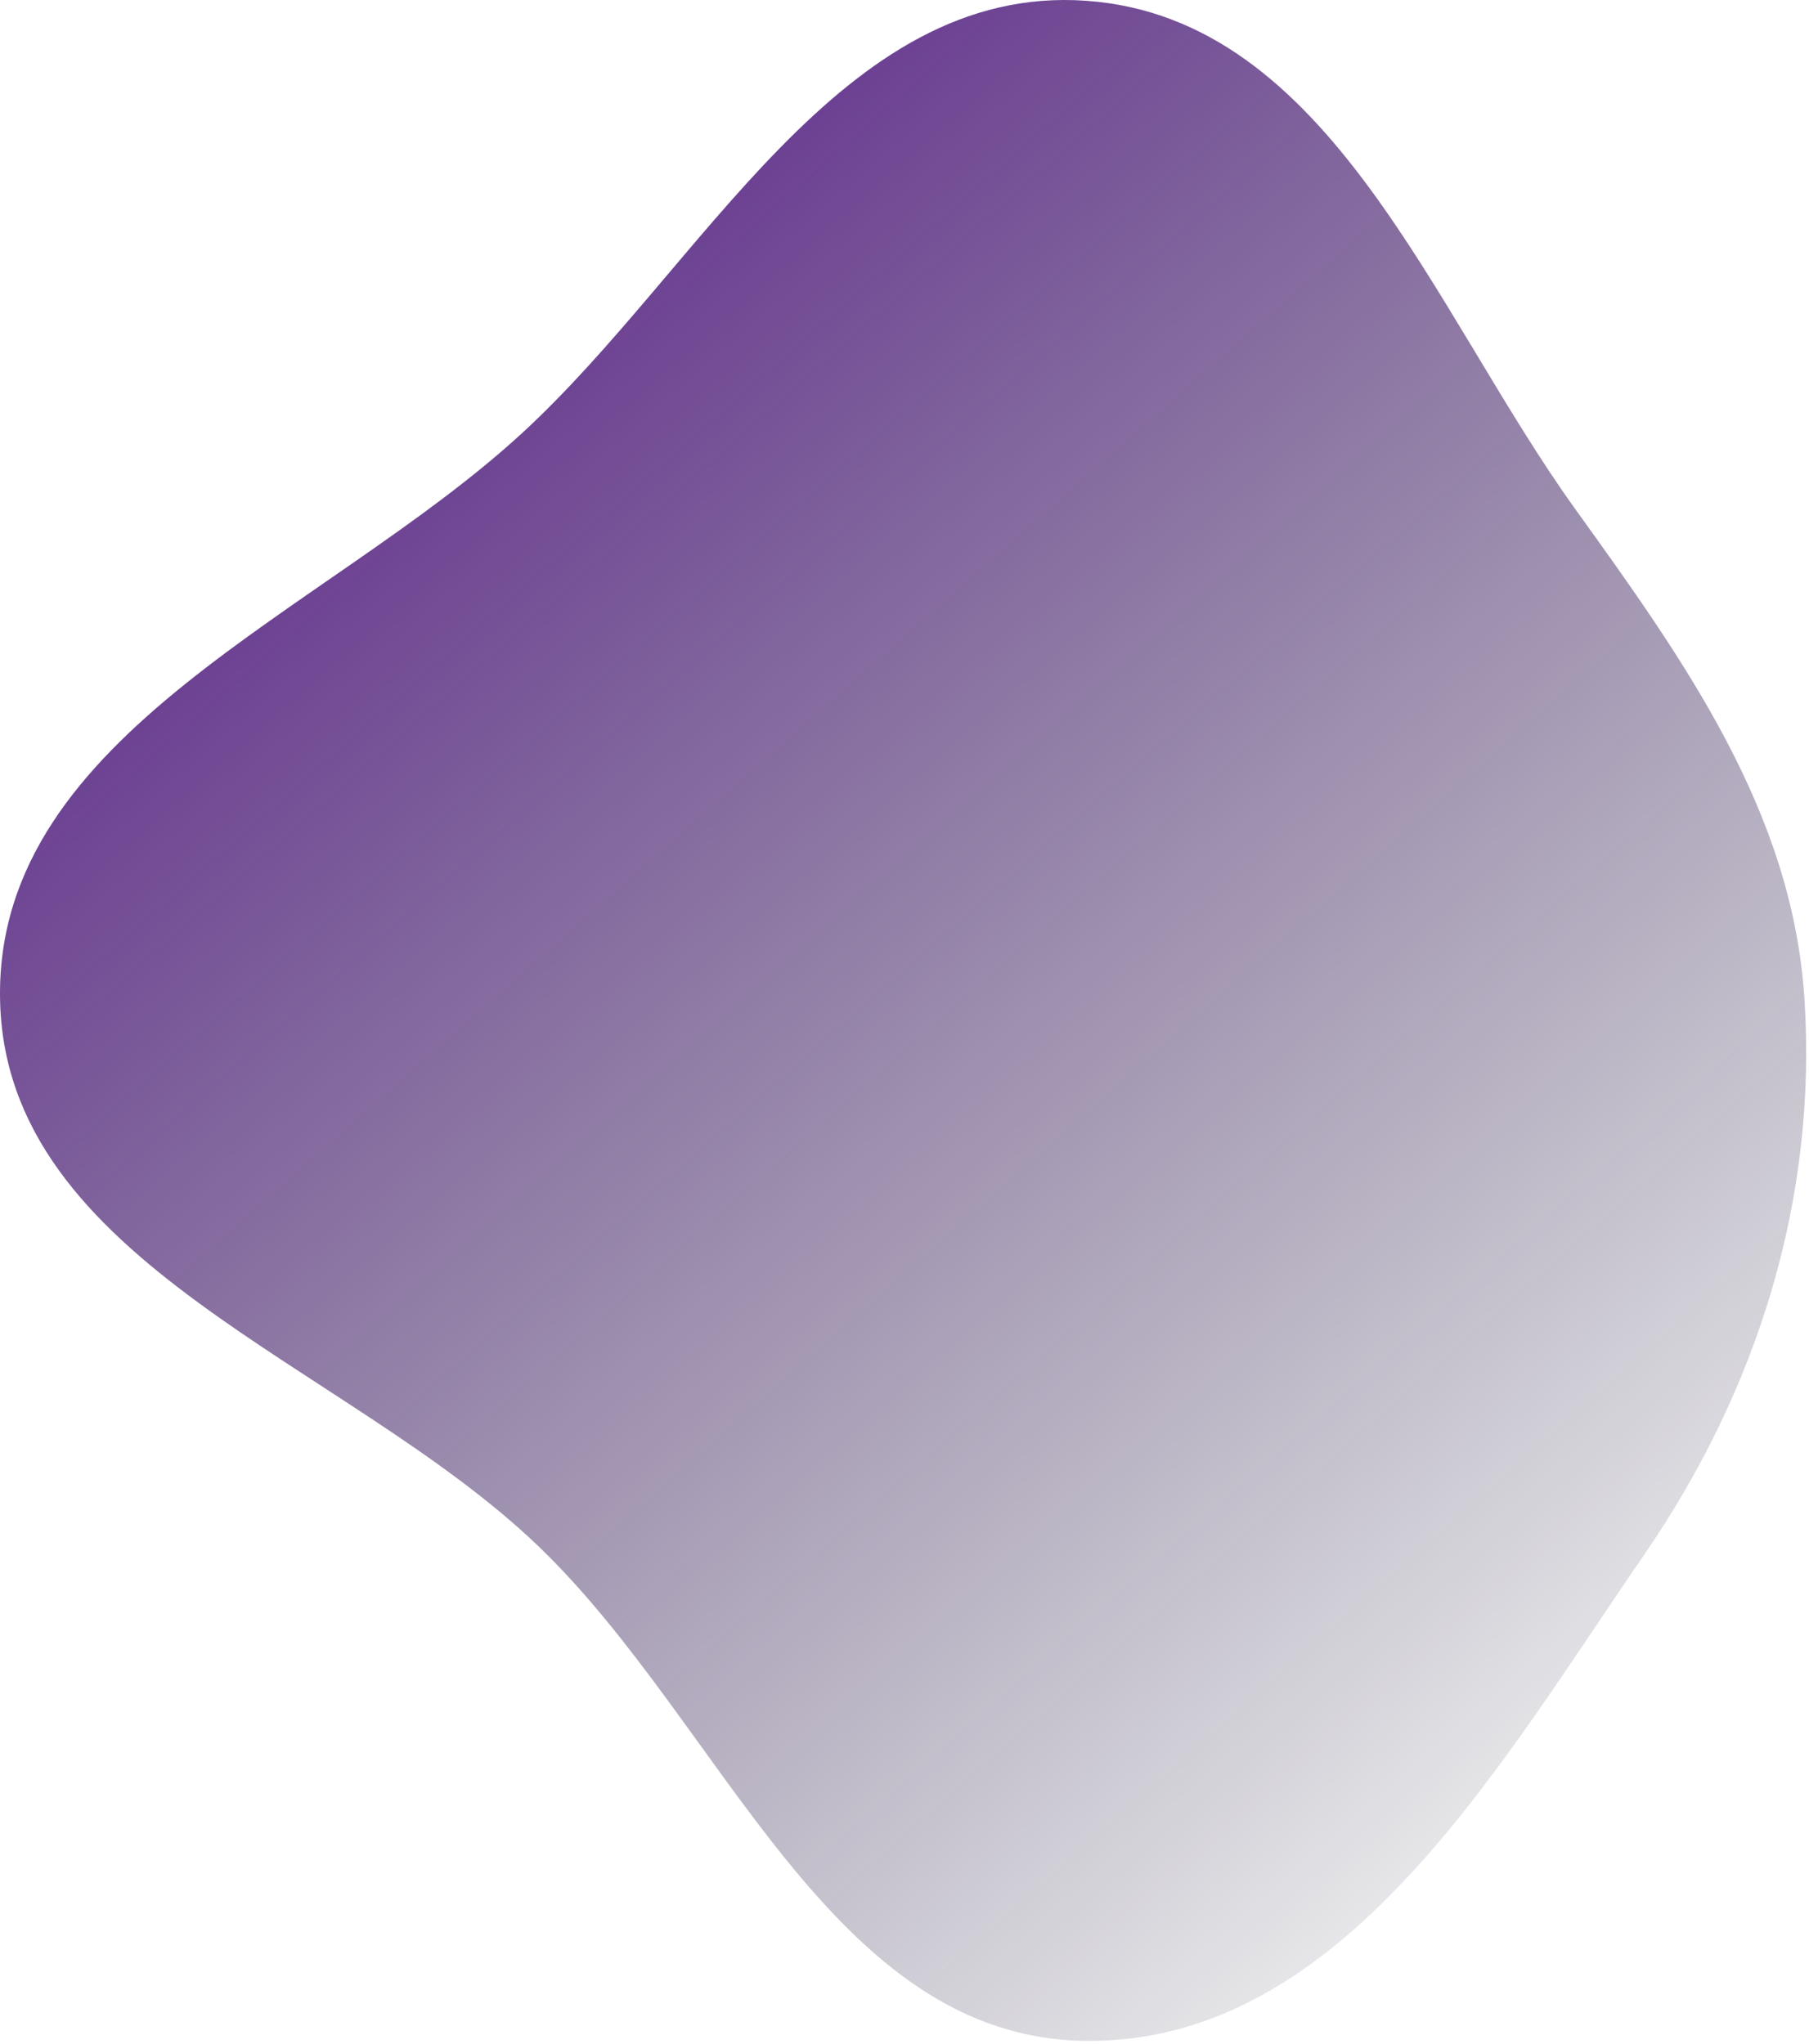 <svg width="593" height="670" viewBox="0 0 593 670" fill="none" xmlns="http://www.w3.org/2000/svg">
<path fill-rule="evenodd" clip-rule="evenodd" d="M356.158 0.259C436.093 6.014 469.629 101.935 516.442 166.982C552.266 216.761 587.502 266.067 591.495 327.266C595.783 393.001 576.172 455.665 538.815 509.923C491.208 579.068 440.105 669.766 356.158 669.069C272.3 668.372 237.015 564.982 176.51 506.914C113.547 446.486 1.329 414.525 0.012 327.266C-1.306 239.941 106.675 201.181 171.006 142.114C230.542 87.449 275.542 -5.544 356.158 0.259Z" fill="url(#paint0_linear_87_106)"/>
<defs>
<linearGradient id="paint0_linear_87_106" x1="235.025" y1="-178.189" x2="786.912" y2="447.836" gradientUnits="userSpaceOnUse">
<stop stop-color="#540B8D"/>
<stop offset="1" stop-color="#080E1E" stop-opacity="0"/>
</linearGradient>
</defs>
</svg>
